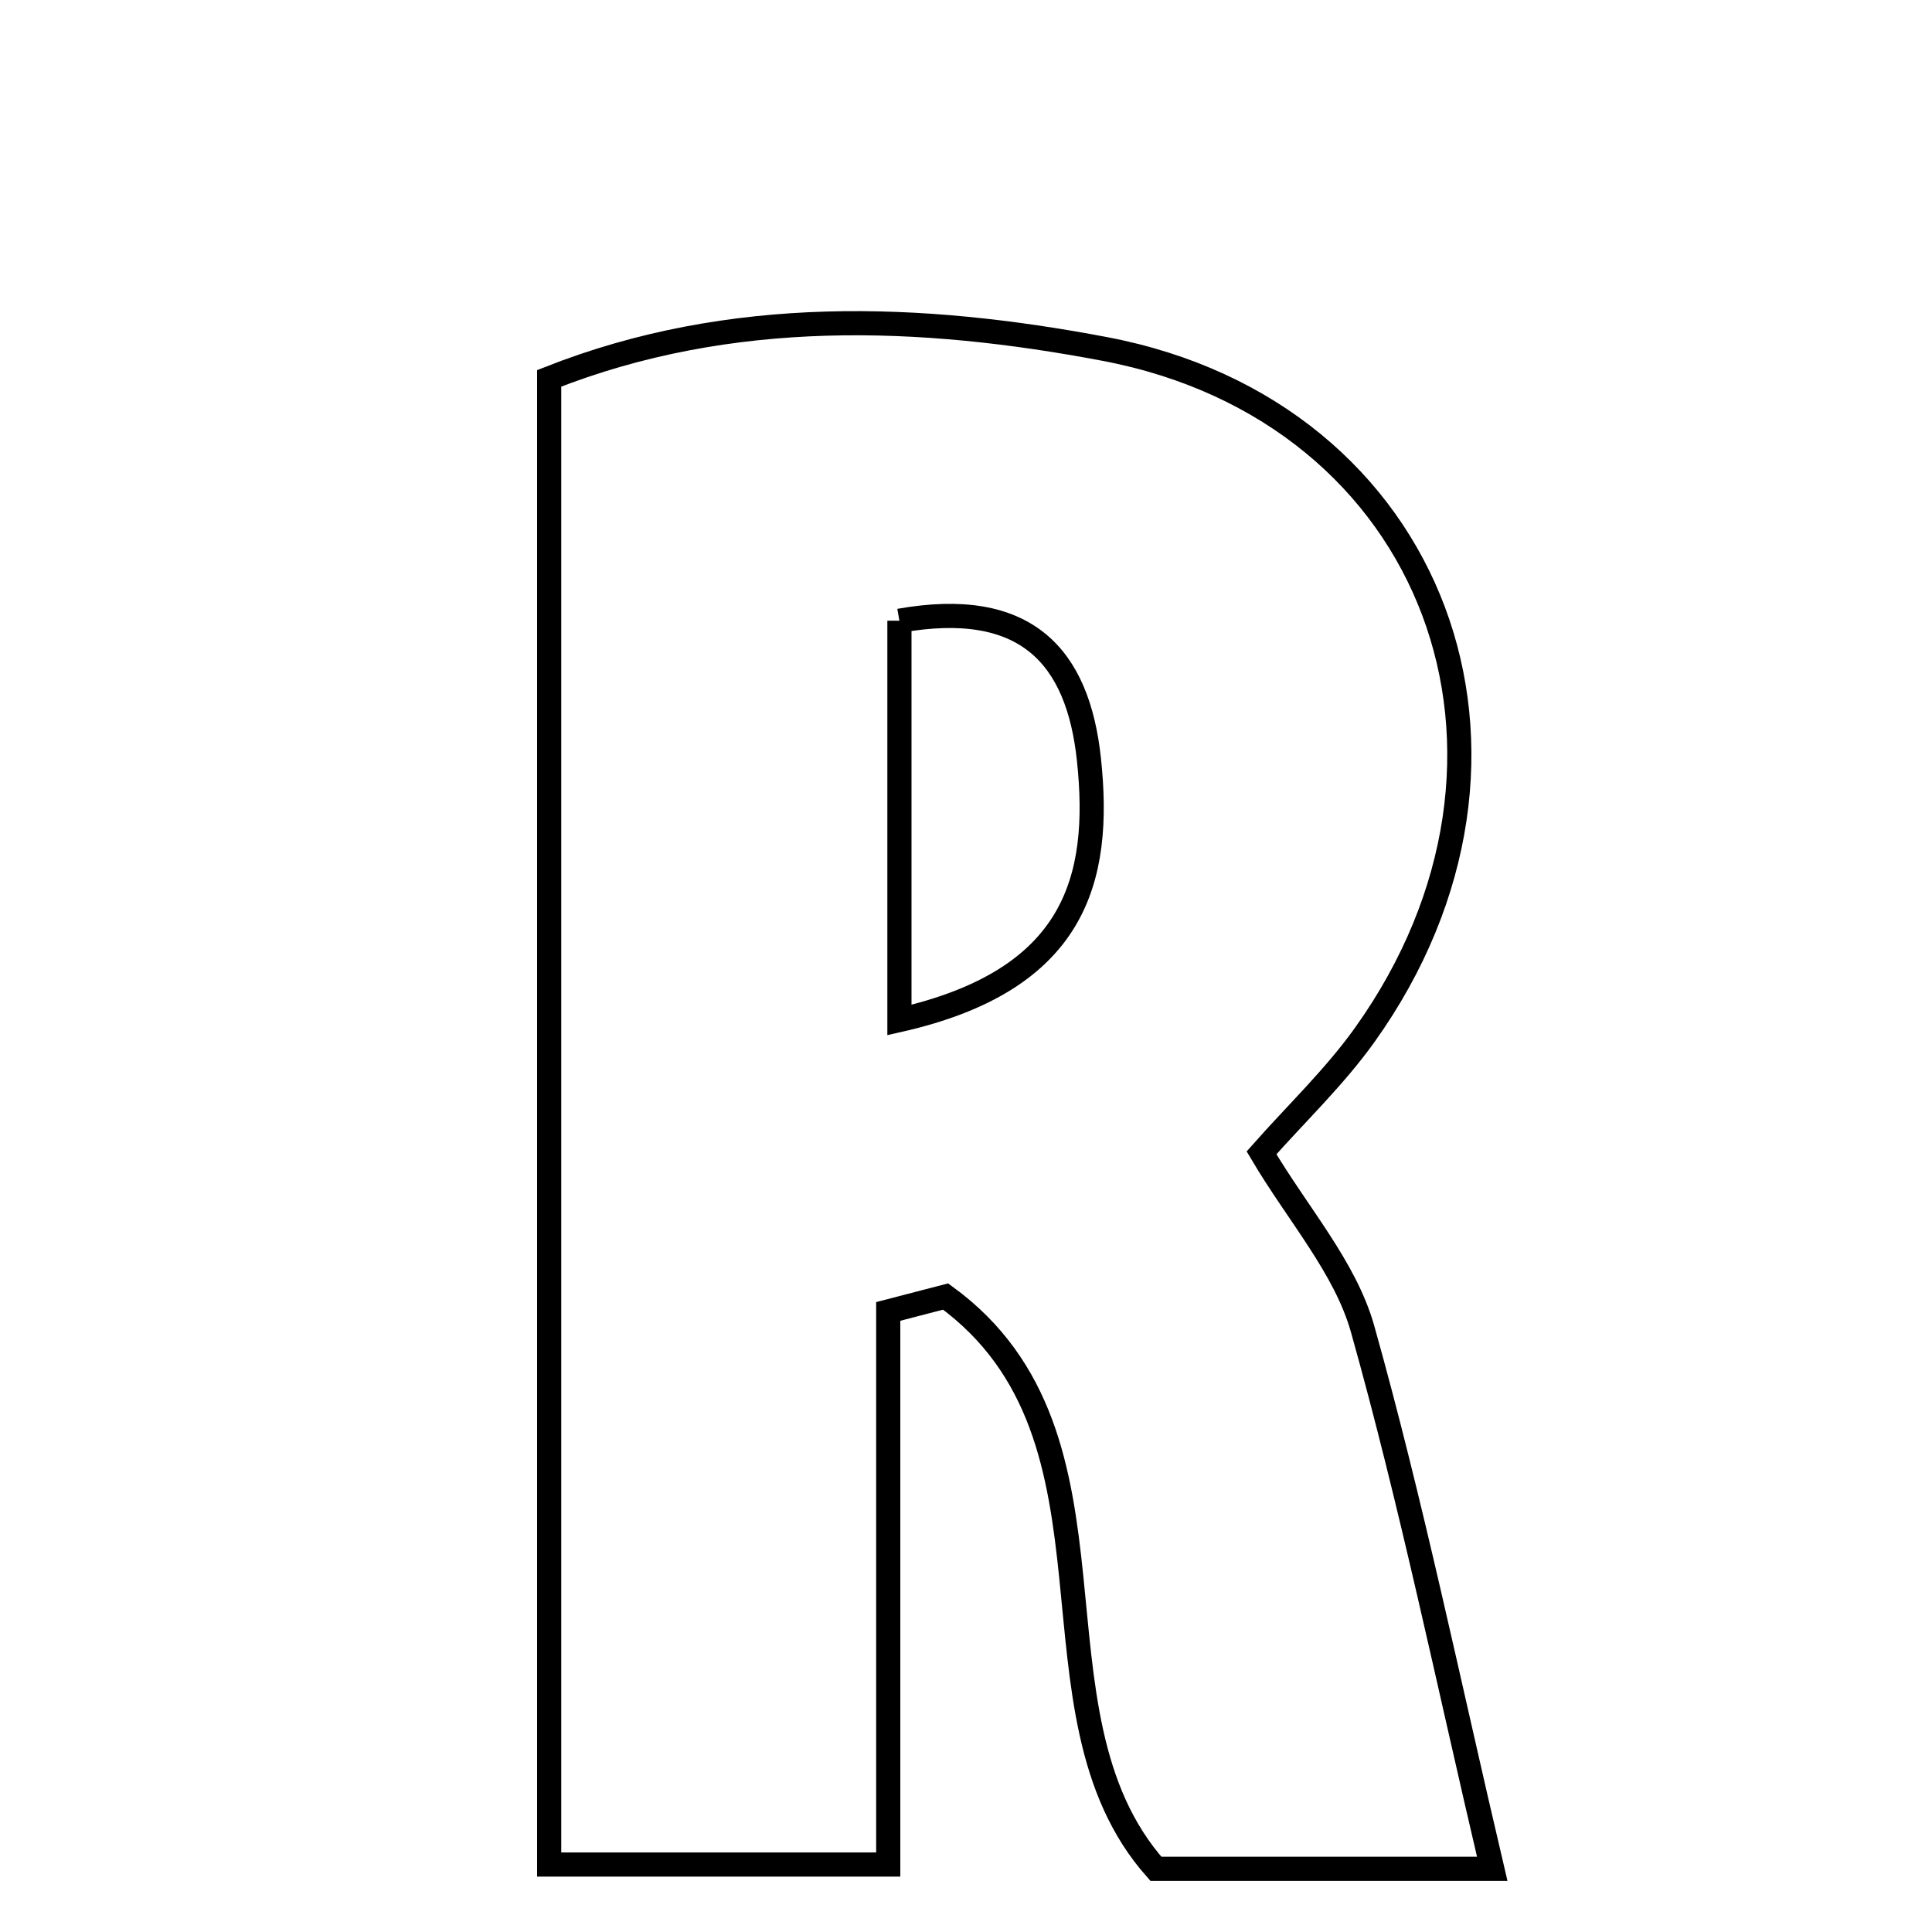<svg xmlns="http://www.w3.org/2000/svg" viewBox="0.0 0.0 24.0 24.0" height="200px" width="200px"><path fill="none" stroke="black" stroke-width=".3" stroke-opacity="1.0"  filling="0" d="M13.724 4.335 C17.847 5.117 19.416 9.403 16.956 12.852 C16.582 13.377 16.106 13.829 15.671 14.321 C16.122 15.084 16.712 15.745 16.927 16.51 C17.534 18.671 17.987 20.876 18.537 23.215 C17.08 23.215 15.779 23.215 14.359 23.215 C12.627 21.264 14.158 17.864 11.747 16.106 C11.51 16.168 11.271 16.229 11.034 16.291 C11.034 18.524 11.034 20.757 11.034 23.162 C9.507 23.162 8.249 23.162 6.822 23.162 C6.822 17.005 6.822 10.917 6.822 4.7 C9.083 3.807 11.442 3.902 13.724 4.335"></path>
<path fill="none" stroke="black" stroke-width=".3" stroke-opacity="1.0"  filling="0" d="M11.173 7.711 C12.747 7.432 13.39 8.151 13.527 9.433 C13.687 10.933 13.354 12.176 11.173 12.671 C11.173 10.844 11.173 9.319 11.173 7.711"></path></svg>